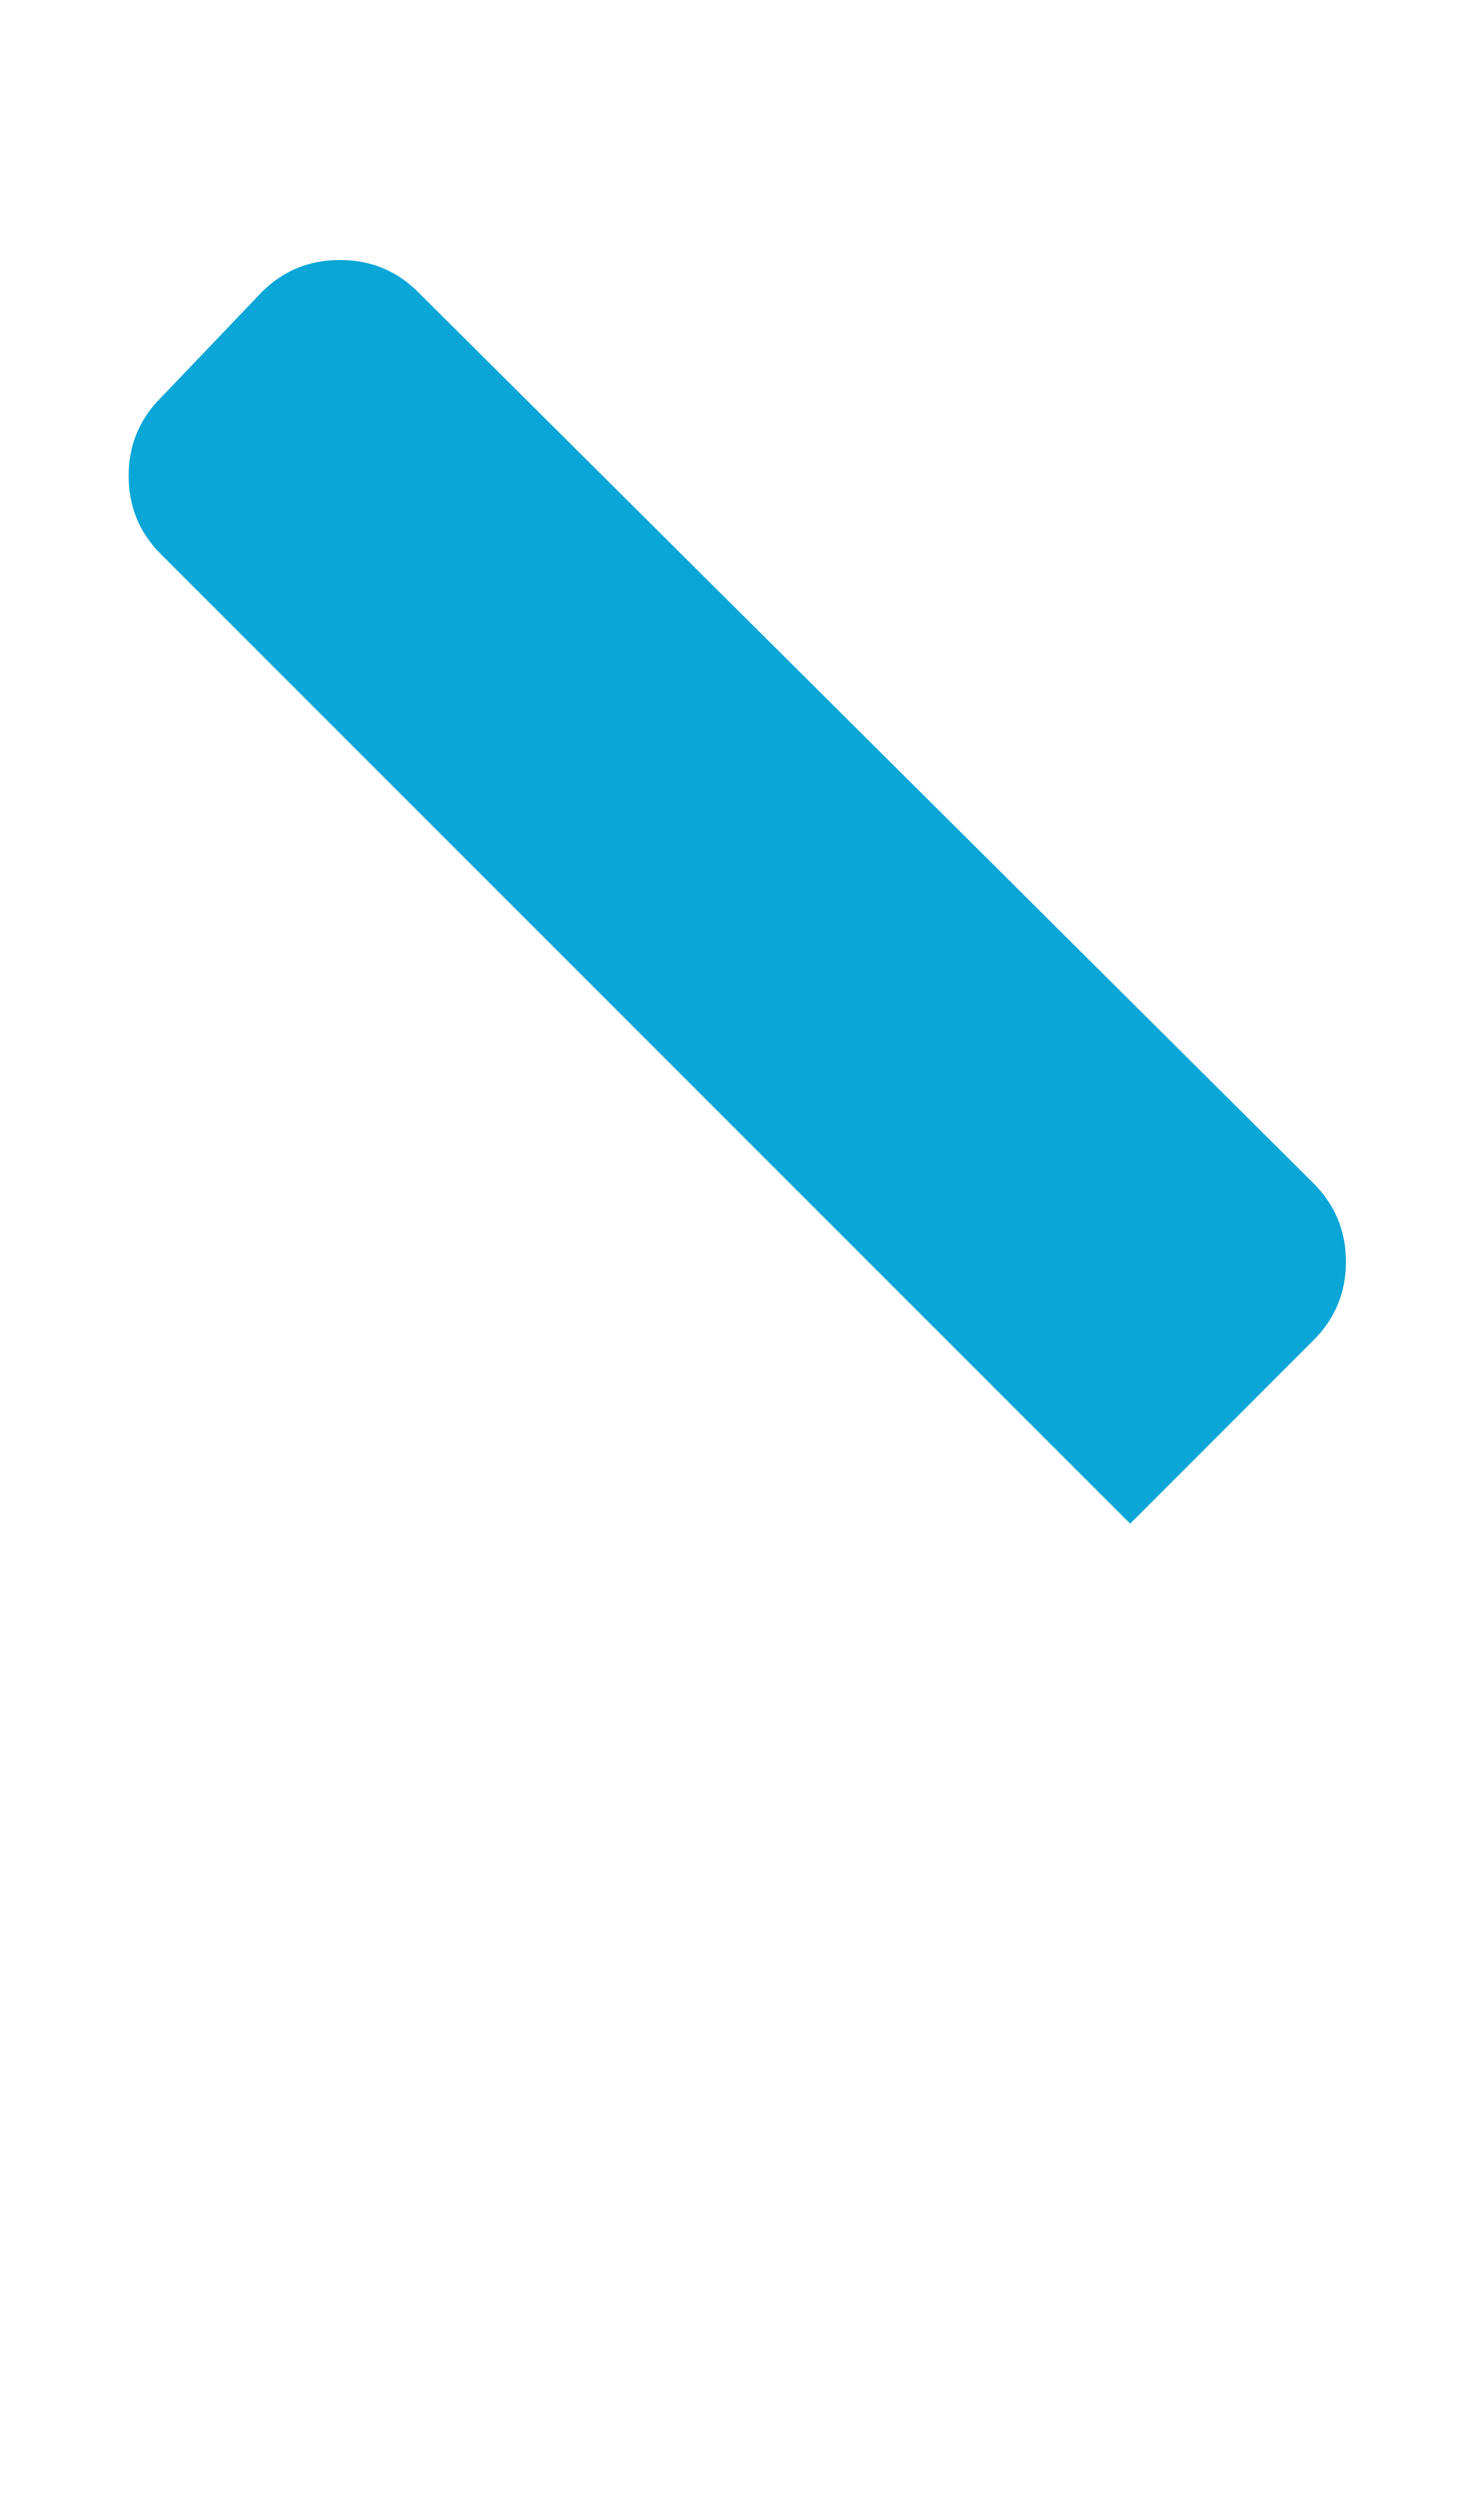 <svg width="10" height="17" viewBox="0 0 10 17" fill="none" xmlns="http://www.w3.org/2000/svg">
<path d="M2.844 1.986L8.938 8.049C9.083 8.195 9.156 8.372 9.156 8.58C9.156 8.788 9.083 8.965 8.938 9.111L7.688 10.361L1.094 3.768C0.948 3.622 0.875 3.445 0.875 3.236C0.875 3.028 0.948 2.851 1.094 2.705L1.781 1.986C1.927 1.84 2.104 1.768 2.312 1.768C2.521 1.768 2.698 1.84 2.844 1.986Z" fill="#0AA6D7"/>
</svg>
